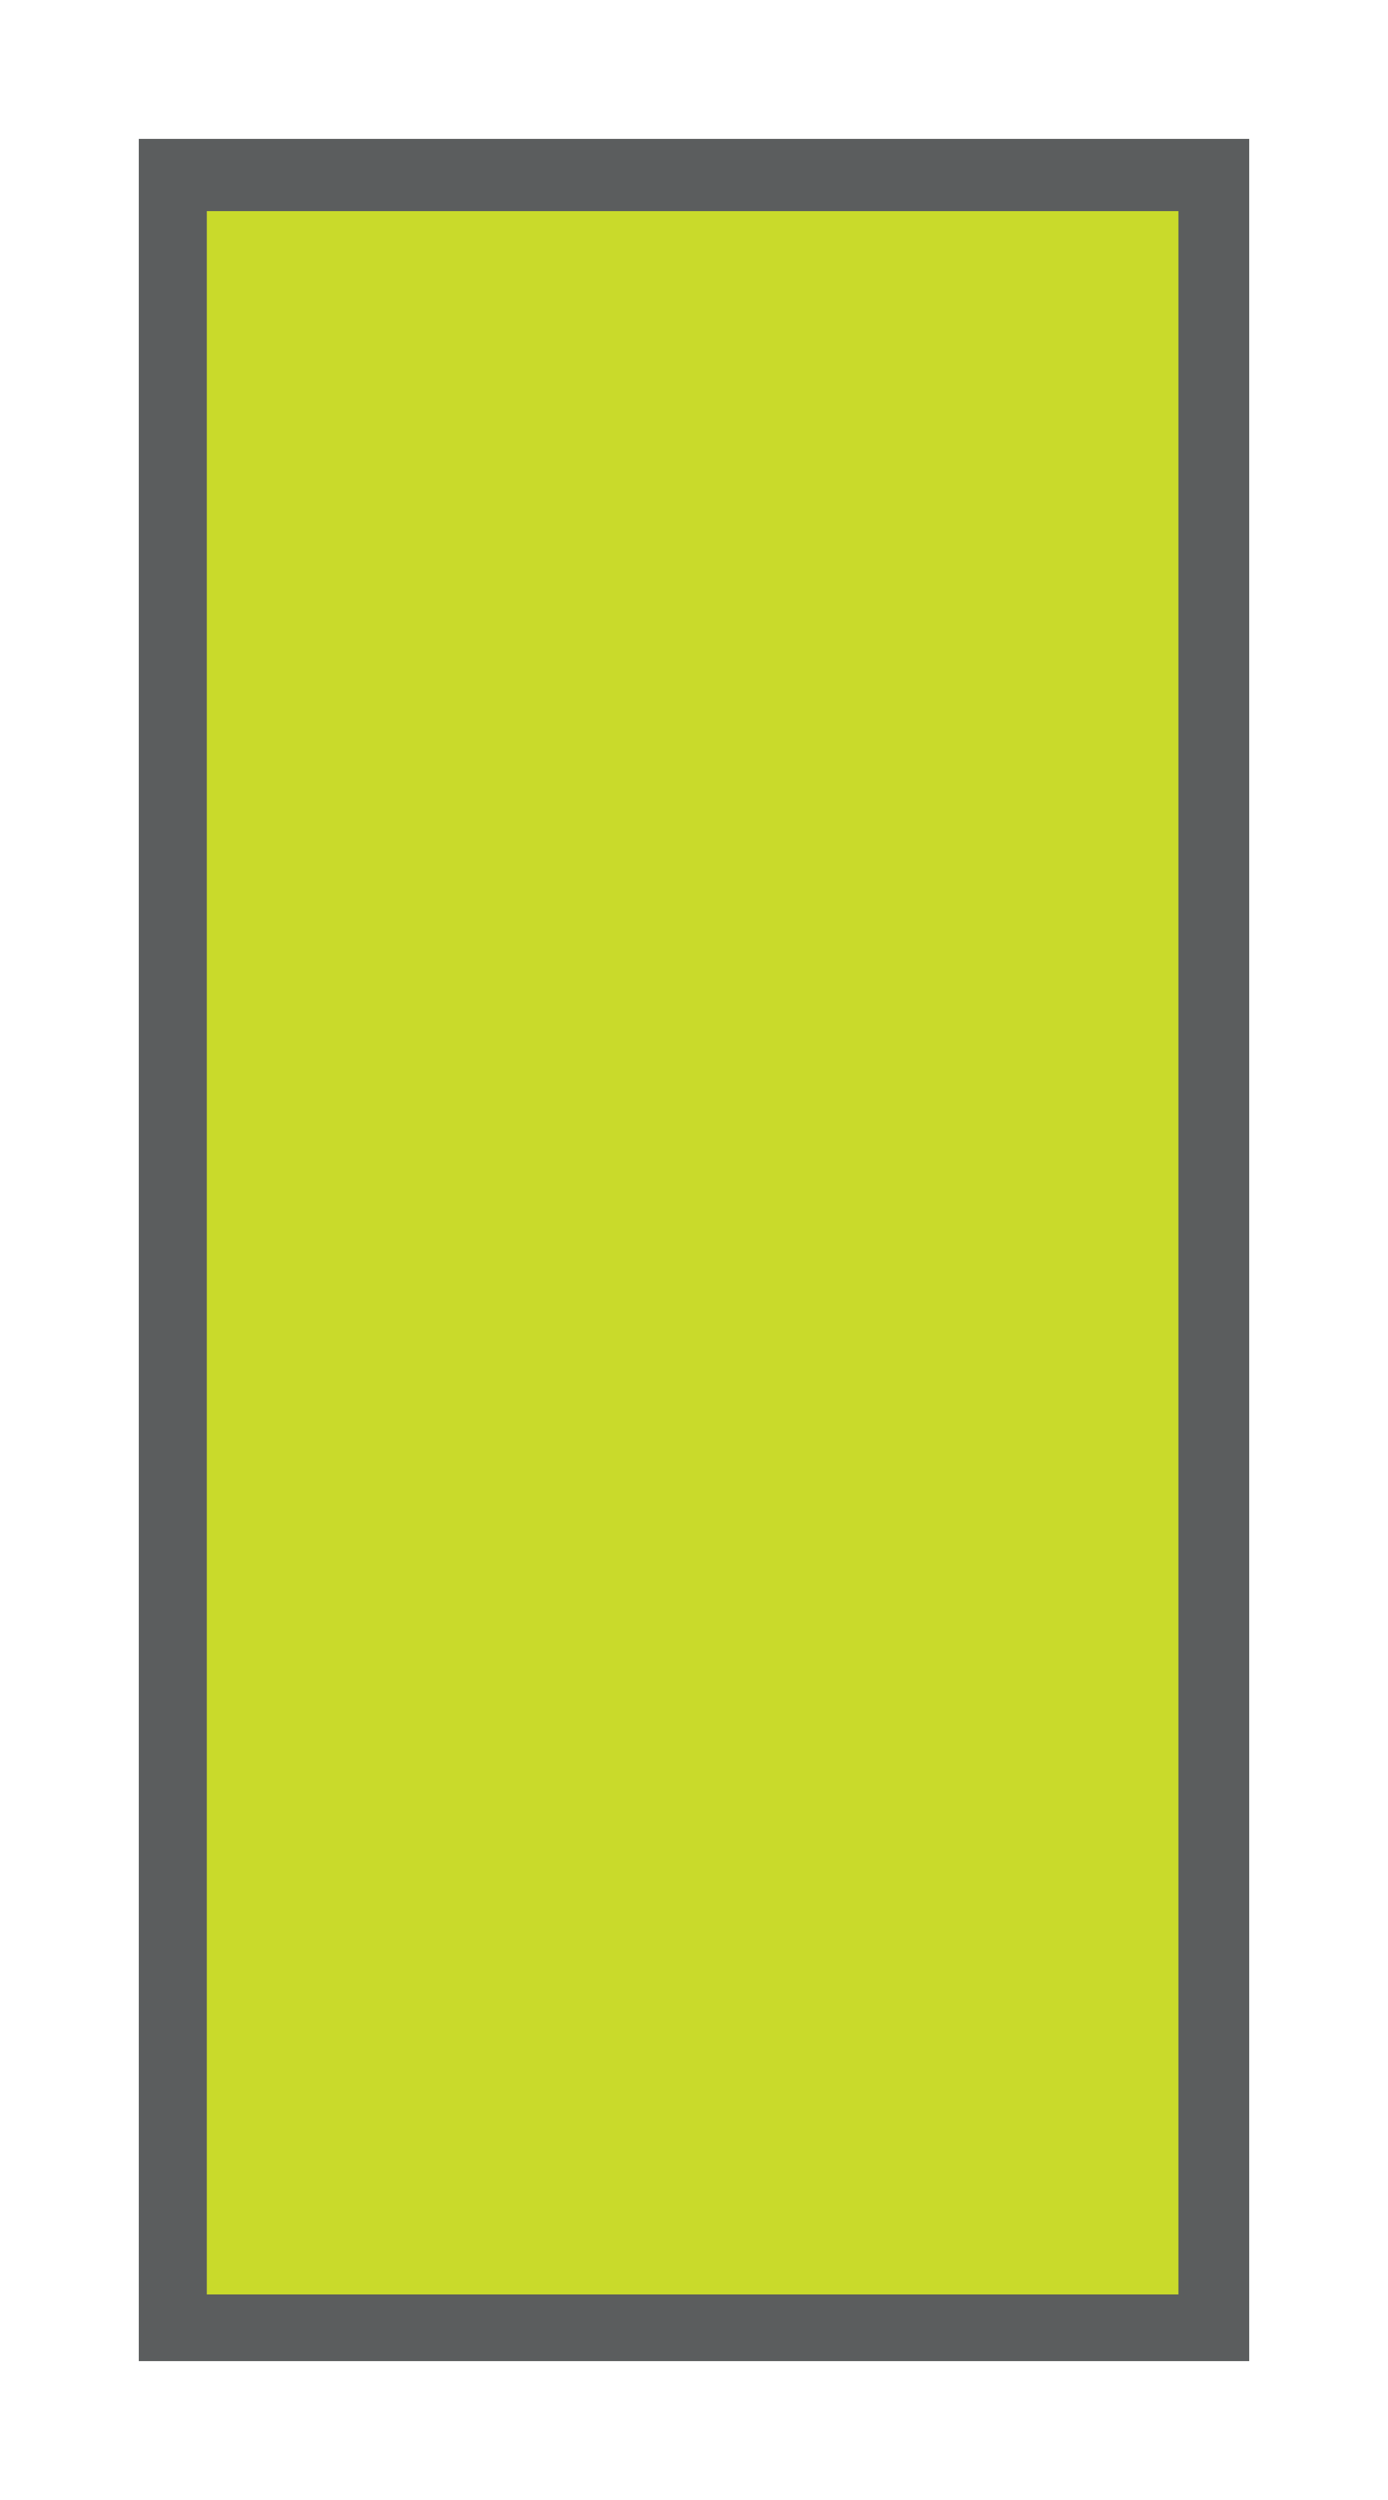 <svg id="Layer_1" data-name="Layer 1" xmlns="http://www.w3.org/2000/svg" viewBox="0 0 10 18"><defs><style>.cls-1{fill:#c9da2b;}.cls-2{fill:#5b5d5e;}</style></defs><title>Artboard 23</title><rect class="cls-1" x="1.25" y="1.24" width="7.51" height="15.52"/><path class="cls-2" d="M9,17H1V1H9Zm-7.51-.48h7v-15h-7Z"/></svg>